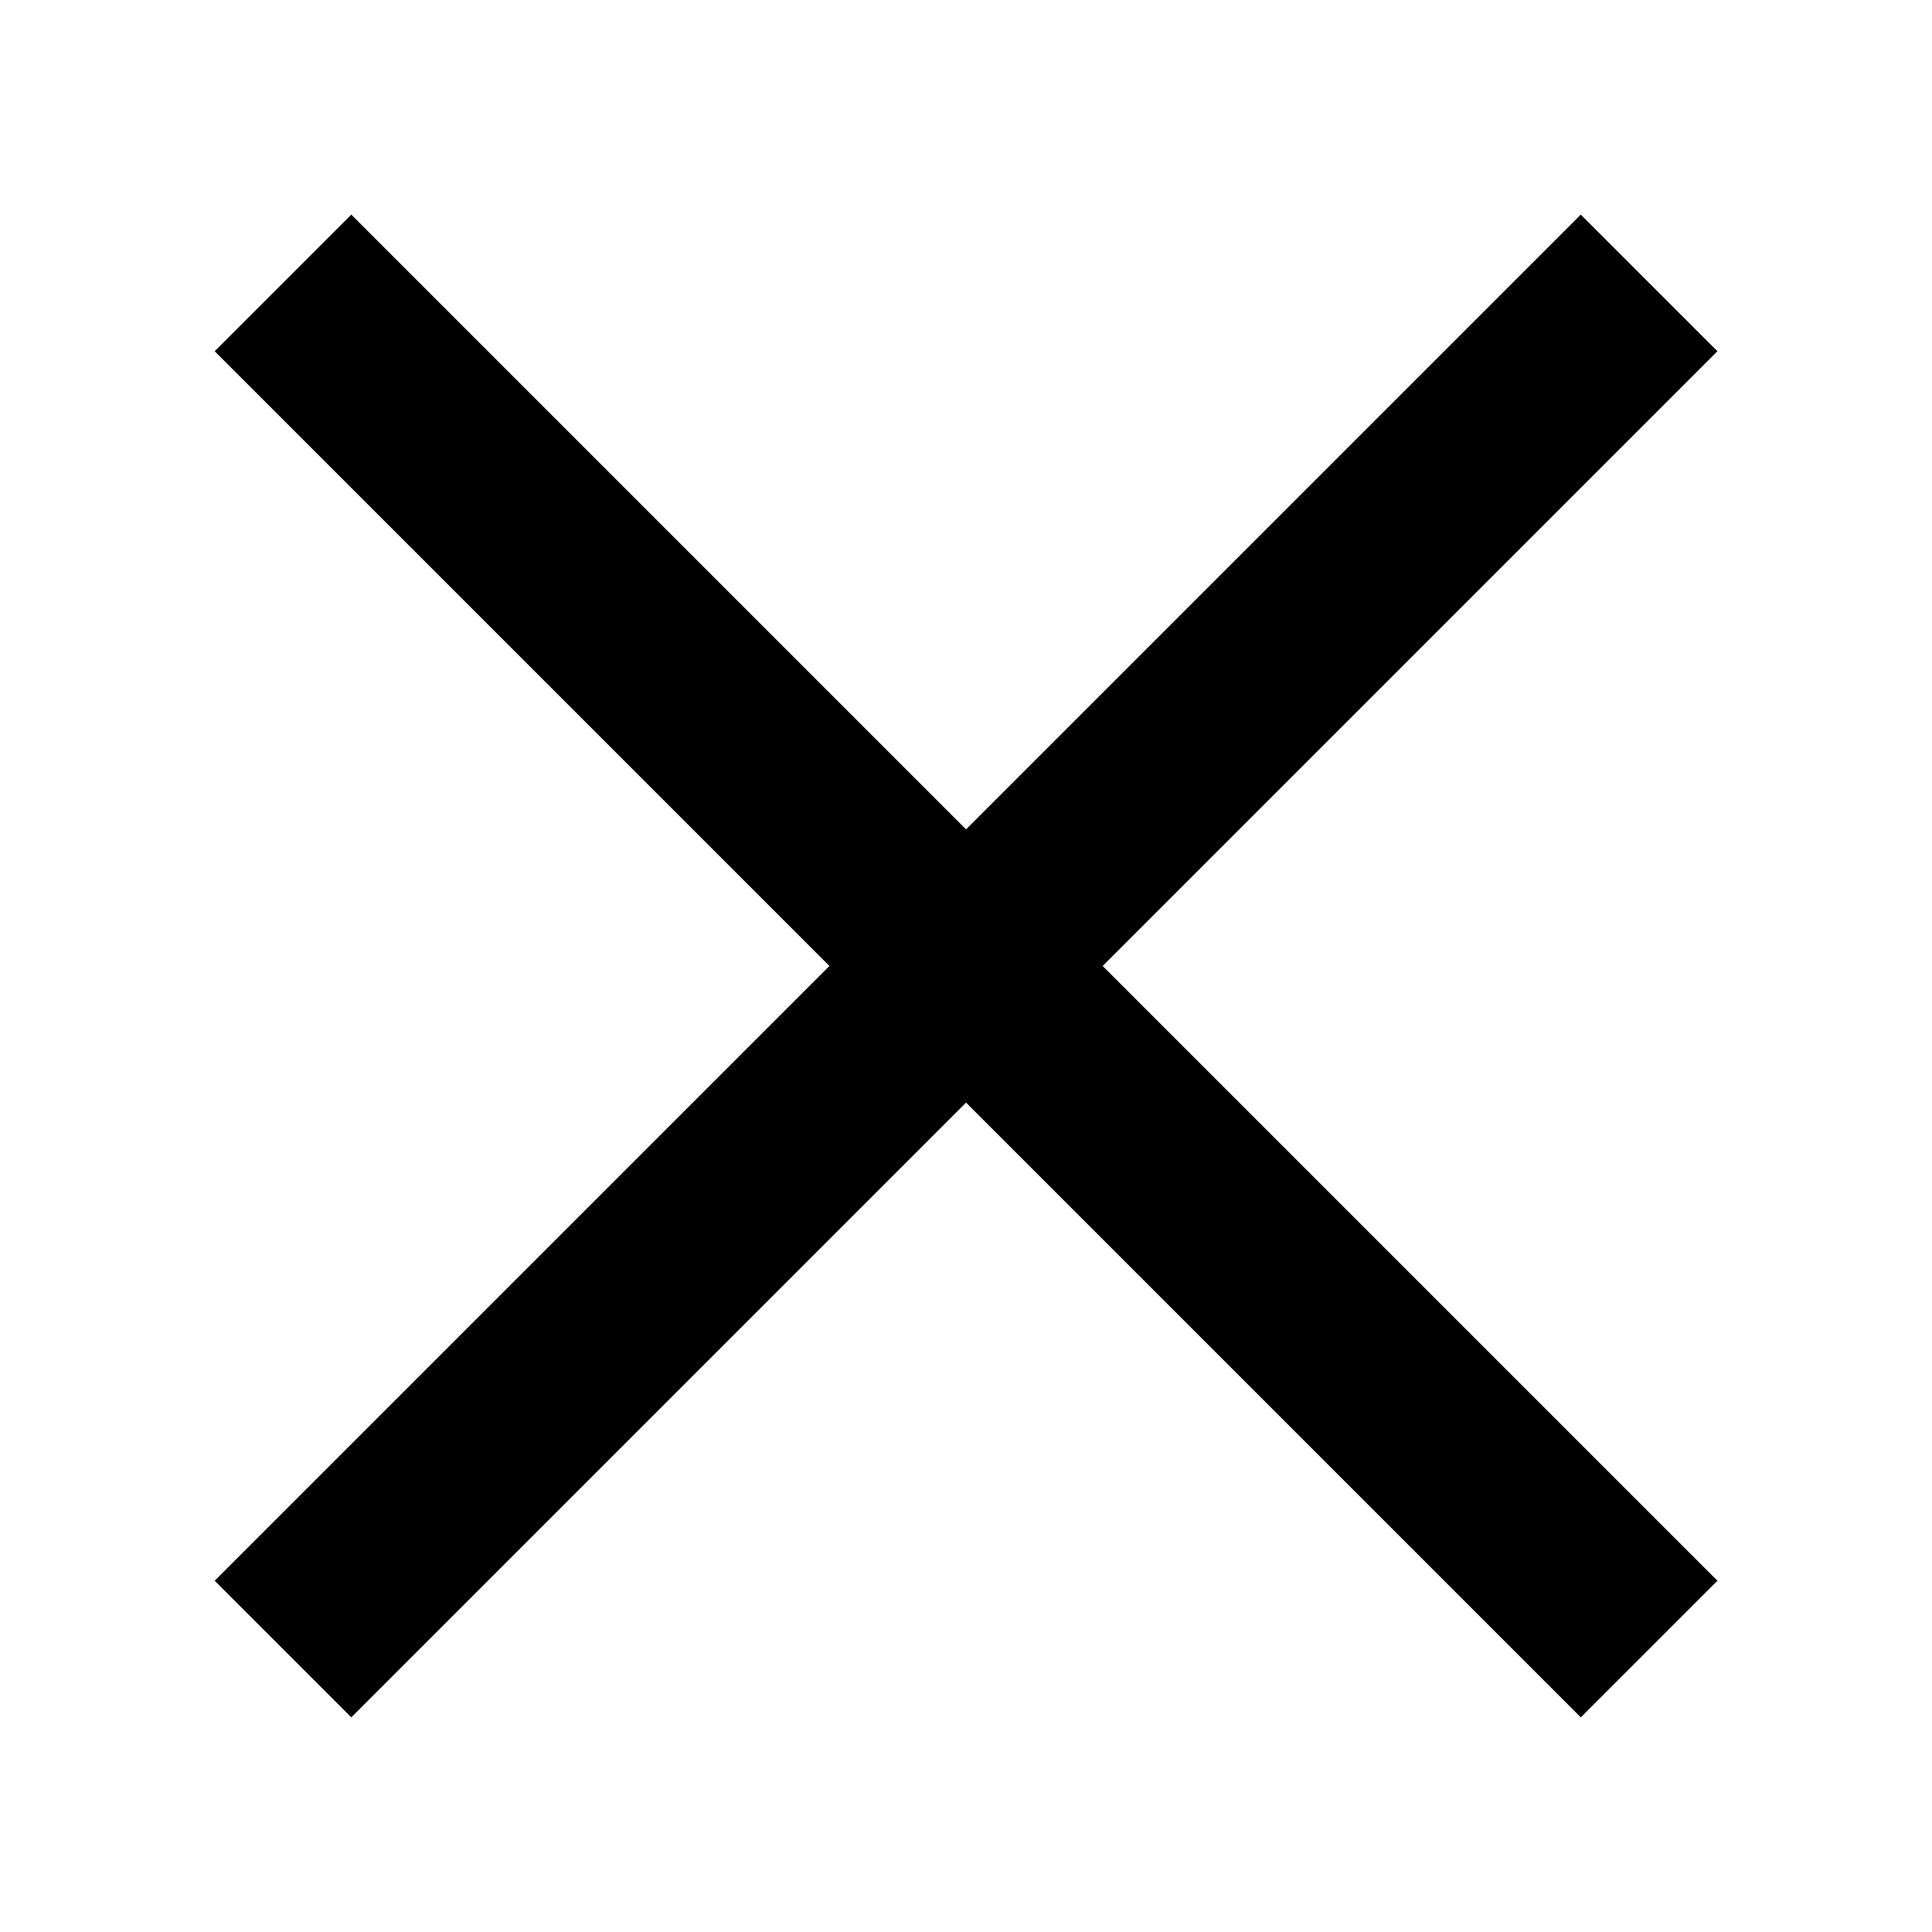 <svg xmlns="http://www.w3.org/2000/svg" xmlns:xlink="http://www.w3.org/1999/xlink" width="20" height="20" viewBox="0 0 20 20"><defs><clipPath id="b"><rect width="20" height="20"/></clipPath></defs><g id="a" clip-path="url(#b)"><path d="M-2013-12v-9h-9v-2h9v-9h2v9h9v2h-9v9Z" transform="translate(1417.143 1448.255) rotate(45)"/></g></svg>